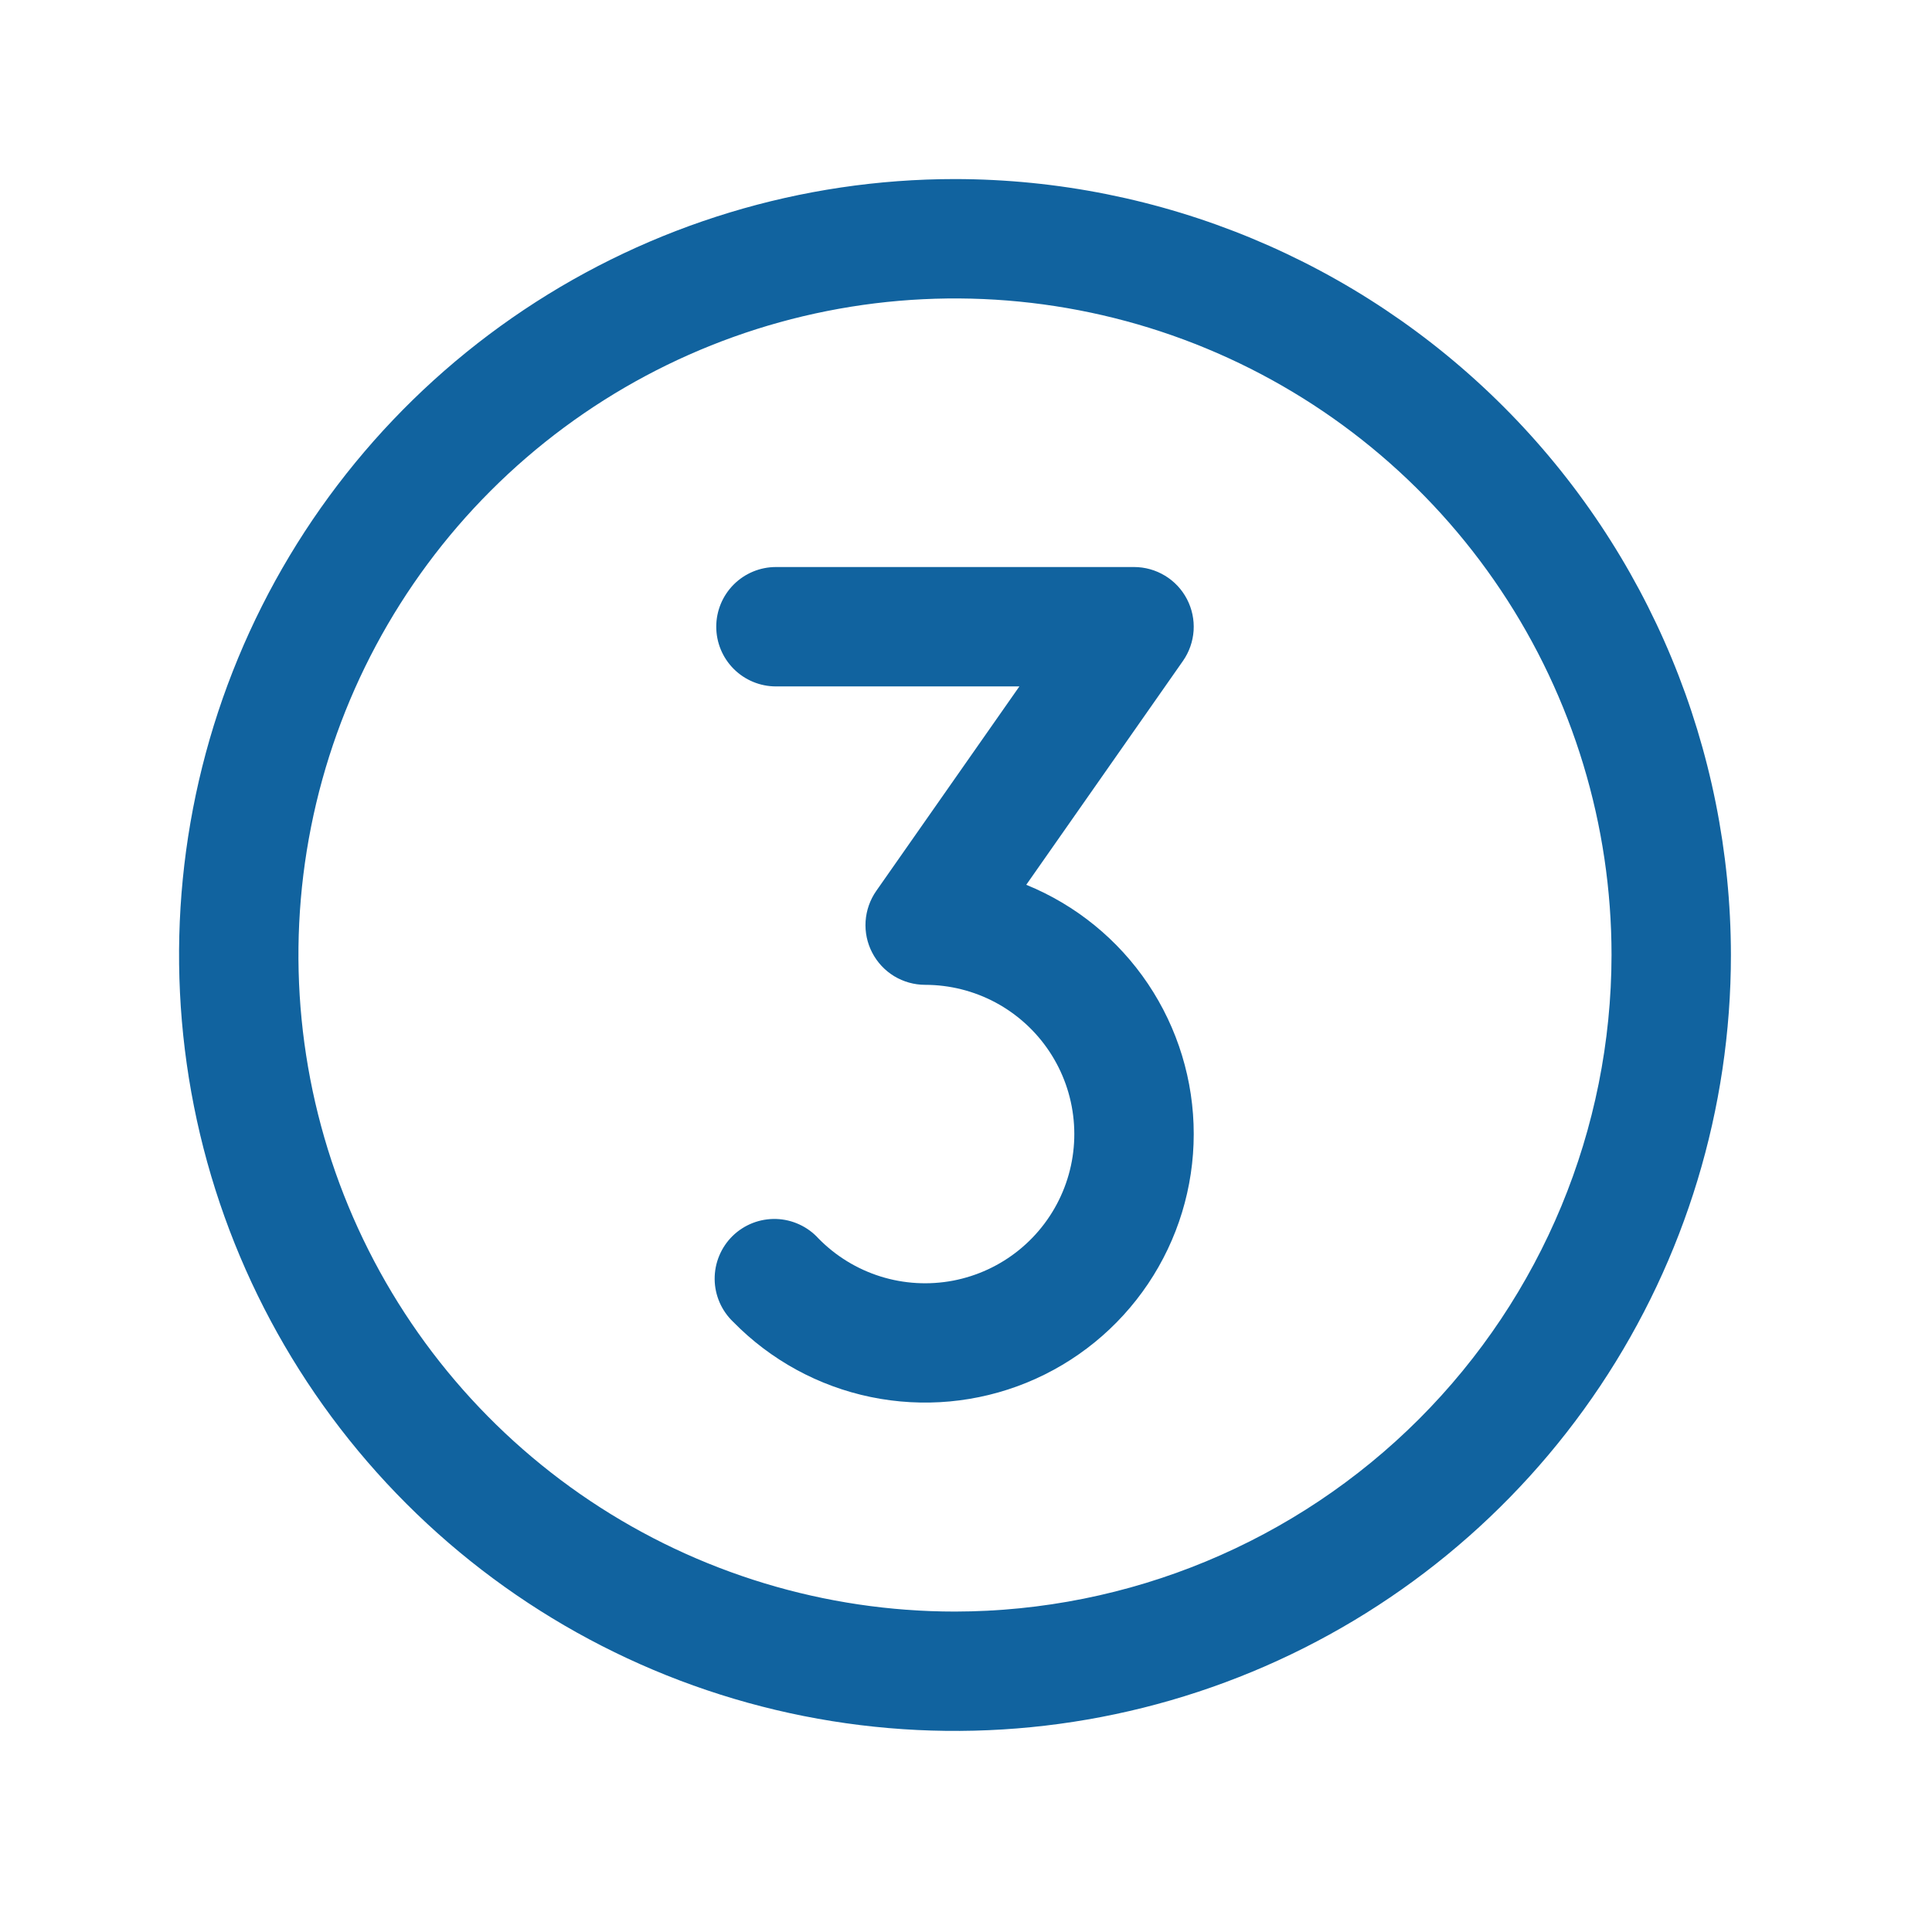 <svg width="63" height="63" viewBox="0 0 63 63" fill="none" xmlns="http://www.w3.org/2000/svg">
<g id="NumberCircleThree">
<path id="Vector" d="M31.141 5.839C26.137 5.839 21.245 7.323 17.084 10.103C12.923 12.883 9.68 16.835 7.765 21.458C5.85 26.082 5.349 31.169 6.325 36.077C7.301 40.986 9.711 45.494 13.25 49.032C16.788 52.571 21.297 54.981 26.205 55.957C31.113 56.933 36.2 56.432 40.824 54.517C45.447 52.602 49.399 49.359 52.179 45.198C54.959 41.037 56.443 36.145 56.443 31.141C56.436 24.433 53.768 18.001 49.025 13.258C44.281 8.514 37.849 5.846 31.141 5.839ZM31.141 52.551C26.907 52.551 22.767 51.295 19.247 48.943C15.726 46.59 12.982 43.246 11.361 39.334C9.741 35.422 9.317 31.117 10.143 26.964C10.969 22.811 13.008 18.997 16.002 16.002C18.996 13.008 22.811 10.969 26.964 10.143C31.117 9.317 35.422 9.741 39.334 11.361C43.246 12.982 46.59 15.726 48.942 19.247C51.295 22.767 52.55 26.907 52.55 31.141C52.544 36.817 50.286 42.259 46.273 46.273C42.259 50.286 36.817 52.544 31.141 52.551ZM38.926 36.98C38.926 38.72 38.407 40.42 37.437 41.863C36.467 43.307 35.089 44.429 33.478 45.087C31.867 45.744 30.098 45.907 28.394 45.555C26.691 45.203 25.131 44.351 23.913 43.109C23.723 42.929 23.571 42.712 23.466 42.472C23.362 42.232 23.306 41.974 23.304 41.712C23.302 41.45 23.352 41.19 23.453 40.949C23.553 40.707 23.701 40.488 23.888 40.304C24.075 40.121 24.297 39.978 24.541 39.882C24.785 39.787 25.045 39.742 25.307 39.749C25.569 39.757 25.826 39.817 26.064 39.927C26.302 40.036 26.515 40.192 26.691 40.386C27.253 40.959 27.947 41.384 28.713 41.624C29.478 41.863 30.291 41.91 31.079 41.76C31.867 41.609 32.606 41.266 33.229 40.761C33.852 40.256 34.341 39.605 34.652 38.865C34.963 38.126 35.086 37.321 35.01 36.522C34.935 35.724 34.663 34.956 34.219 34.288C33.776 33.62 33.173 33.072 32.467 32.692C31.76 32.313 30.97 32.115 30.168 32.114C29.812 32.114 29.463 32.016 29.158 31.832C28.854 31.647 28.606 31.382 28.442 31.066C28.277 30.75 28.203 30.395 28.226 30.04C28.25 29.685 28.37 29.343 28.574 29.051L33.241 22.383H25.302C24.786 22.383 24.291 22.178 23.926 21.813C23.561 21.448 23.356 20.953 23.356 20.436C23.356 19.92 23.561 19.425 23.926 19.06C24.291 18.695 24.786 18.49 25.302 18.49H36.98C37.336 18.49 37.685 18.588 37.99 18.773C38.294 18.957 38.542 19.222 38.706 19.538C38.87 19.854 38.945 20.209 38.922 20.564C38.898 20.919 38.778 21.262 38.574 21.553L33.465 28.852C35.08 29.51 36.462 30.635 37.435 32.083C38.407 33.531 38.927 35.236 38.926 36.98Z" fill="#11639F"/>
</g>
</svg>
